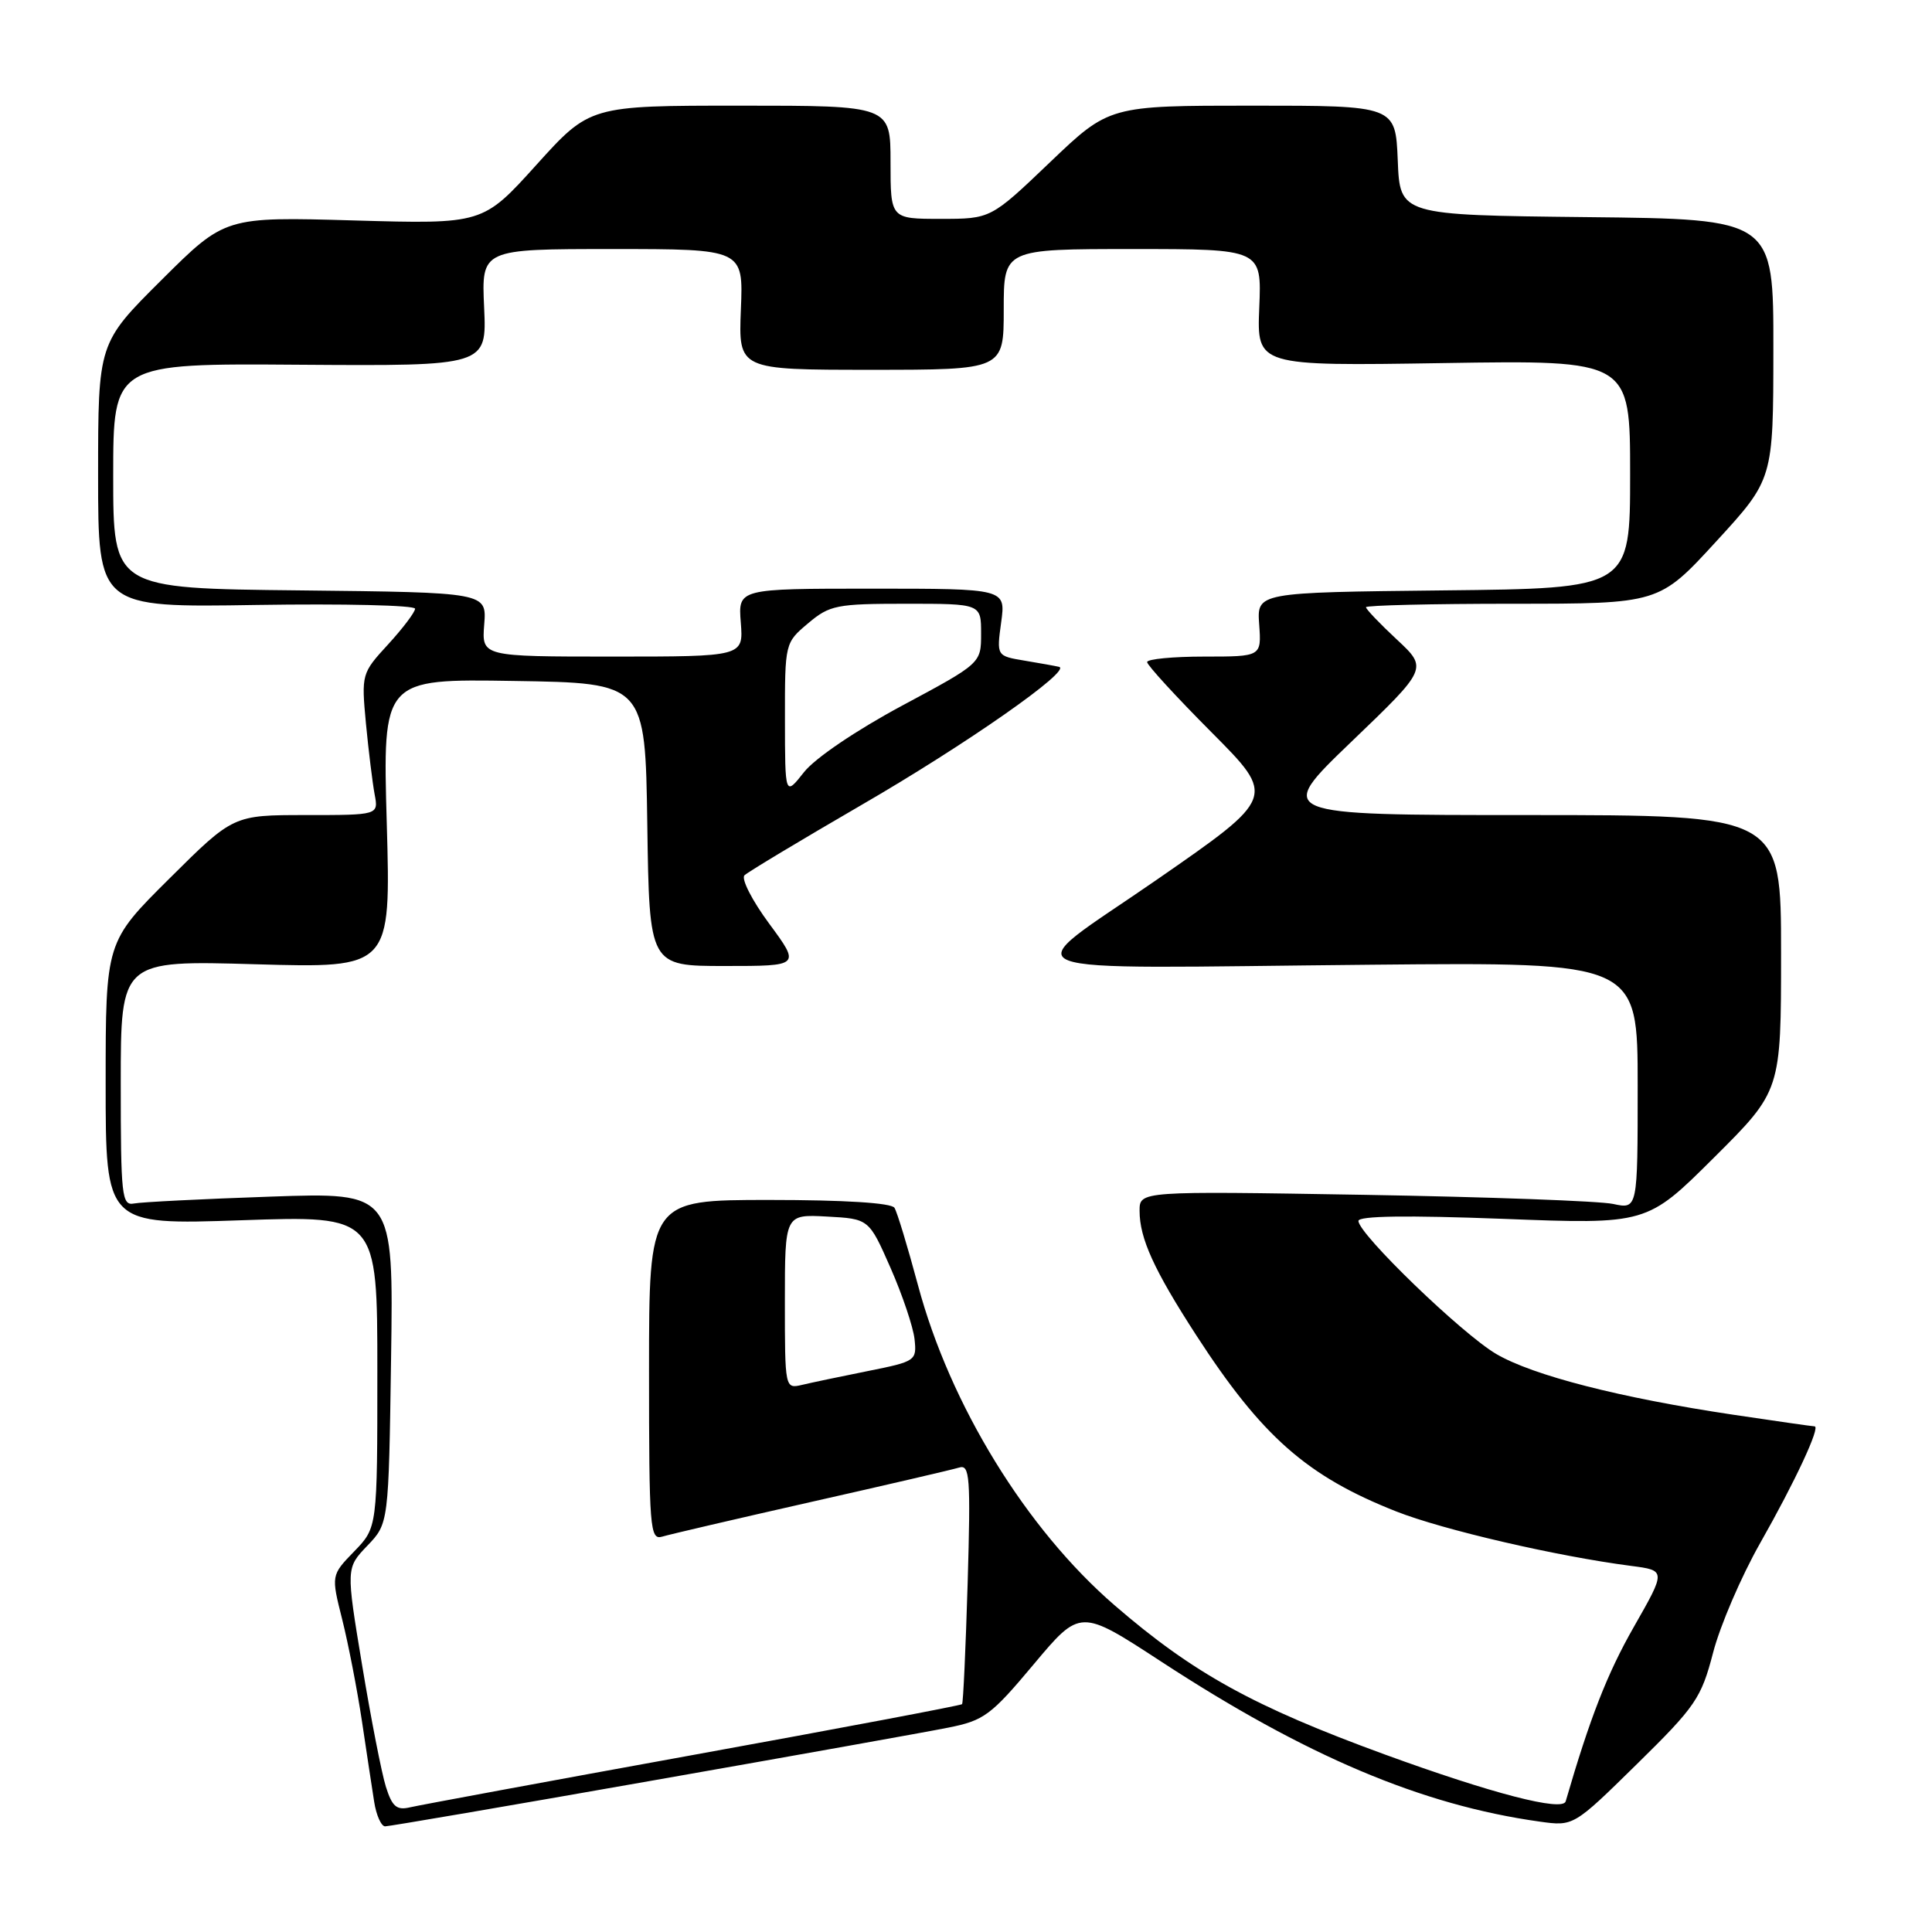 <?xml version="1.0" encoding="UTF-8" standalone="no"?>
<!DOCTYPE svg PUBLIC "-//W3C//DTD SVG 1.1//EN" "http://www.w3.org/Graphics/SVG/1.1/DTD/svg11.dtd" >
<svg xmlns="http://www.w3.org/2000/svg" xmlns:xlink="http://www.w3.org/1999/xlink" version="1.1" viewBox="0 0 256 256">
 <g >
 <path fill="currentColor"
d=" M 86.24 235.97 C 105.08 232.66 122.82 229.49 125.65 228.92 C 130.38 227.98 131.31 227.29 136.97 220.53 C 143.14 213.17 143.14 213.17 153.82 220.14 C 173.02 232.69 188.39 239.19 204.00 241.37 C 208.50 242.00 208.50 242.00 216.90 233.75 C 224.68 226.11 225.42 225.02 226.99 219.00 C 227.91 215.43 230.72 208.89 233.23 204.47 C 237.86 196.32 241.27 189.00 240.44 189.00 C 240.19 189.00 235.38 188.31 229.74 187.47 C 214.66 185.22 203.13 182.26 198.26 179.41 C 193.72 176.75 180.00 163.50 180.00 161.78 C 180.00 161.11 186.41 161.02 199.11 161.50 C 218.22 162.24 218.22 162.24 227.11 153.39 C 236.00 144.54 236.00 144.54 236.00 126.27 C 236.00 108.00 236.00 108.00 202.47 108.00 C 168.95 108.00 168.95 108.00 179.07 98.28 C 189.19 88.57 189.19 88.57 185.10 84.75 C 182.84 82.65 181.00 80.72 181.00 80.46 C 181.00 80.21 189.74 80.00 200.41 80.00 C 219.83 80.00 219.83 80.00 227.40 71.75 C 234.97 63.50 234.97 63.50 234.98 46.27 C 235.00 29.03 235.00 29.03 210.25 28.77 C 185.50 28.50 185.50 28.50 185.21 21.25 C 184.91 14.00 184.91 14.00 165.95 14.00 C 146.98 14.00 146.98 14.00 139.13 21.50 C 131.28 29.00 131.28 29.00 124.64 29.00 C 118.00 29.00 118.00 29.00 118.00 21.50 C 118.00 14.00 118.00 14.00 98.08 14.00 C 78.16 14.00 78.16 14.00 71.07 21.85 C 63.98 29.70 63.98 29.70 46.90 29.21 C 29.82 28.72 29.82 28.72 21.41 37.09 C 13.00 45.46 13.00 45.46 13.00 62.98 C 13.00 80.50 13.00 80.50 34.00 80.16 C 45.55 79.98 55.00 80.20 55.00 80.66 C 54.99 81.12 53.39 83.24 51.43 85.38 C 47.91 89.21 47.88 89.33 48.49 95.88 C 48.84 99.52 49.36 103.74 49.64 105.25 C 50.16 108.00 50.16 108.00 40.54 108.00 C 30.91 108.00 30.91 108.00 22.46 116.40 C 14.00 124.80 14.00 124.80 14.00 143.56 C 14.00 162.31 14.00 162.31 32.00 161.69 C 50.00 161.07 50.00 161.07 50.00 181.74 C 50.00 202.40 50.00 202.40 46.94 205.56 C 43.87 208.73 43.87 208.73 45.35 214.61 C 46.16 217.85 47.33 223.88 47.95 228.00 C 48.56 232.12 49.30 236.96 49.58 238.75 C 49.86 240.54 50.52 242.00 51.03 242.00 C 51.55 242.00 67.40 239.29 86.24 235.97 Z  M 51.13 236.75 C 50.57 234.96 49.15 227.71 47.98 220.63 C 45.85 207.77 45.85 207.77 48.67 204.82 C 51.50 201.87 51.50 201.87 51.82 179.93 C 52.14 157.99 52.14 157.99 35.82 158.56 C 26.84 158.87 18.71 159.28 17.75 159.47 C 16.14 159.78 16.00 158.50 16.00 143.53 C 16.00 127.25 16.00 127.25 33.89 127.77 C 51.79 128.28 51.79 128.28 51.25 109.12 C 50.70 89.95 50.70 89.95 68.10 90.23 C 85.50 90.50 85.50 90.50 85.77 109.25 C 86.04 128.00 86.04 128.00 96.05 128.00 C 106.06 128.00 106.06 128.00 101.93 122.40 C 99.65 119.32 98.18 116.43 98.65 115.98 C 99.12 115.53 106.06 111.36 114.07 106.71 C 127.95 98.68 142.11 88.78 140.33 88.36 C 139.87 88.25 137.82 87.88 135.77 87.54 C 132.05 86.92 132.05 86.92 132.66 82.46 C 133.27 78.00 133.27 78.00 115.54 78.00 C 97.80 78.00 97.80 78.00 98.16 82.50 C 98.51 87.00 98.51 87.00 81.17 87.00 C 63.83 87.00 63.83 87.00 64.16 82.75 C 64.50 78.50 64.50 78.50 39.75 78.23 C 15.00 77.97 15.00 77.97 15.00 63.06 C 15.00 48.15 15.00 48.15 39.75 48.33 C 64.50 48.50 64.50 48.50 64.15 40.75 C 63.79 33.00 63.79 33.00 81.15 33.00 C 98.50 33.00 98.50 33.00 98.17 41.00 C 97.85 49.00 97.85 49.00 115.42 49.00 C 133.00 49.00 133.00 49.00 133.00 41.00 C 133.00 33.00 133.00 33.00 150.09 33.00 C 167.18 33.00 167.18 33.00 166.86 40.75 C 166.54 48.50 166.54 48.50 191.27 48.11 C 216.00 47.72 216.00 47.72 216.00 62.84 C 216.00 77.97 216.00 77.97 191.27 78.23 C 166.54 78.50 166.54 78.50 166.85 82.75 C 167.15 87.00 167.15 87.00 159.58 87.00 C 155.41 87.00 152.00 87.33 152.00 87.73 C 152.00 88.13 155.84 92.32 160.54 97.04 C 169.08 105.62 169.08 105.62 153.29 116.56 C 134.49 129.58 131.24 128.30 181.75 127.83 C 217.00 127.50 217.00 127.50 217.00 143.86 C 217.00 160.23 217.00 160.23 213.75 159.53 C 211.96 159.14 197.11 158.60 180.75 158.32 C 151.00 157.82 151.00 157.82 151.00 160.44 C 151.00 164.09 152.91 168.28 158.51 176.93 C 167.21 190.35 173.17 195.60 185.00 200.27 C 191.21 202.72 206.28 206.21 216.13 207.49 C 220.76 208.09 220.76 208.09 216.50 215.56 C 212.97 221.74 210.67 227.64 207.46 238.69 C 207.05 240.08 197.68 237.65 183.50 232.48 C 166.10 226.12 158.12 221.72 147.70 212.72 C 135.98 202.60 125.88 186.16 121.63 170.27 C 120.27 165.21 118.88 160.61 118.52 160.04 C 118.12 159.39 111.87 159.00 101.94 159.00 C 86.00 159.00 86.00 159.00 86.00 181.57 C 86.00 202.59 86.12 204.10 87.75 203.61 C 88.71 203.32 97.60 201.25 107.50 199.01 C 117.40 196.78 126.21 194.73 127.09 194.46 C 128.50 194.02 128.63 195.66 128.22 209.73 C 127.96 218.41 127.63 225.64 127.48 225.81 C 127.33 225.98 111.30 229.01 91.85 232.54 C 72.41 236.07 55.52 239.20 54.33 239.48 C 52.56 239.90 51.96 239.39 51.13 236.75 Z  M 104.00 172.47 C 104.00 160.90 104.00 160.90 109.57 161.20 C 115.14 161.50 115.14 161.50 118.00 168.00 C 119.57 171.57 121.00 175.82 121.18 177.43 C 121.49 180.30 121.35 180.40 115.00 181.67 C 111.42 182.39 107.49 183.21 106.25 183.51 C 104.02 184.03 104.00 183.96 104.00 172.47 Z  M 104.01 95.34 C 104.00 85.21 104.01 85.17 107.08 82.59 C 109.93 80.18 110.86 80.00 120.08 80.00 C 130.00 80.00 130.00 80.00 130.00 83.95 C 130.00 87.89 130.00 87.89 119.52 93.51 C 113.45 96.77 107.98 100.47 106.53 102.32 C 104.02 105.50 104.02 105.50 104.01 95.34 Z "/>
</g>
</svg>